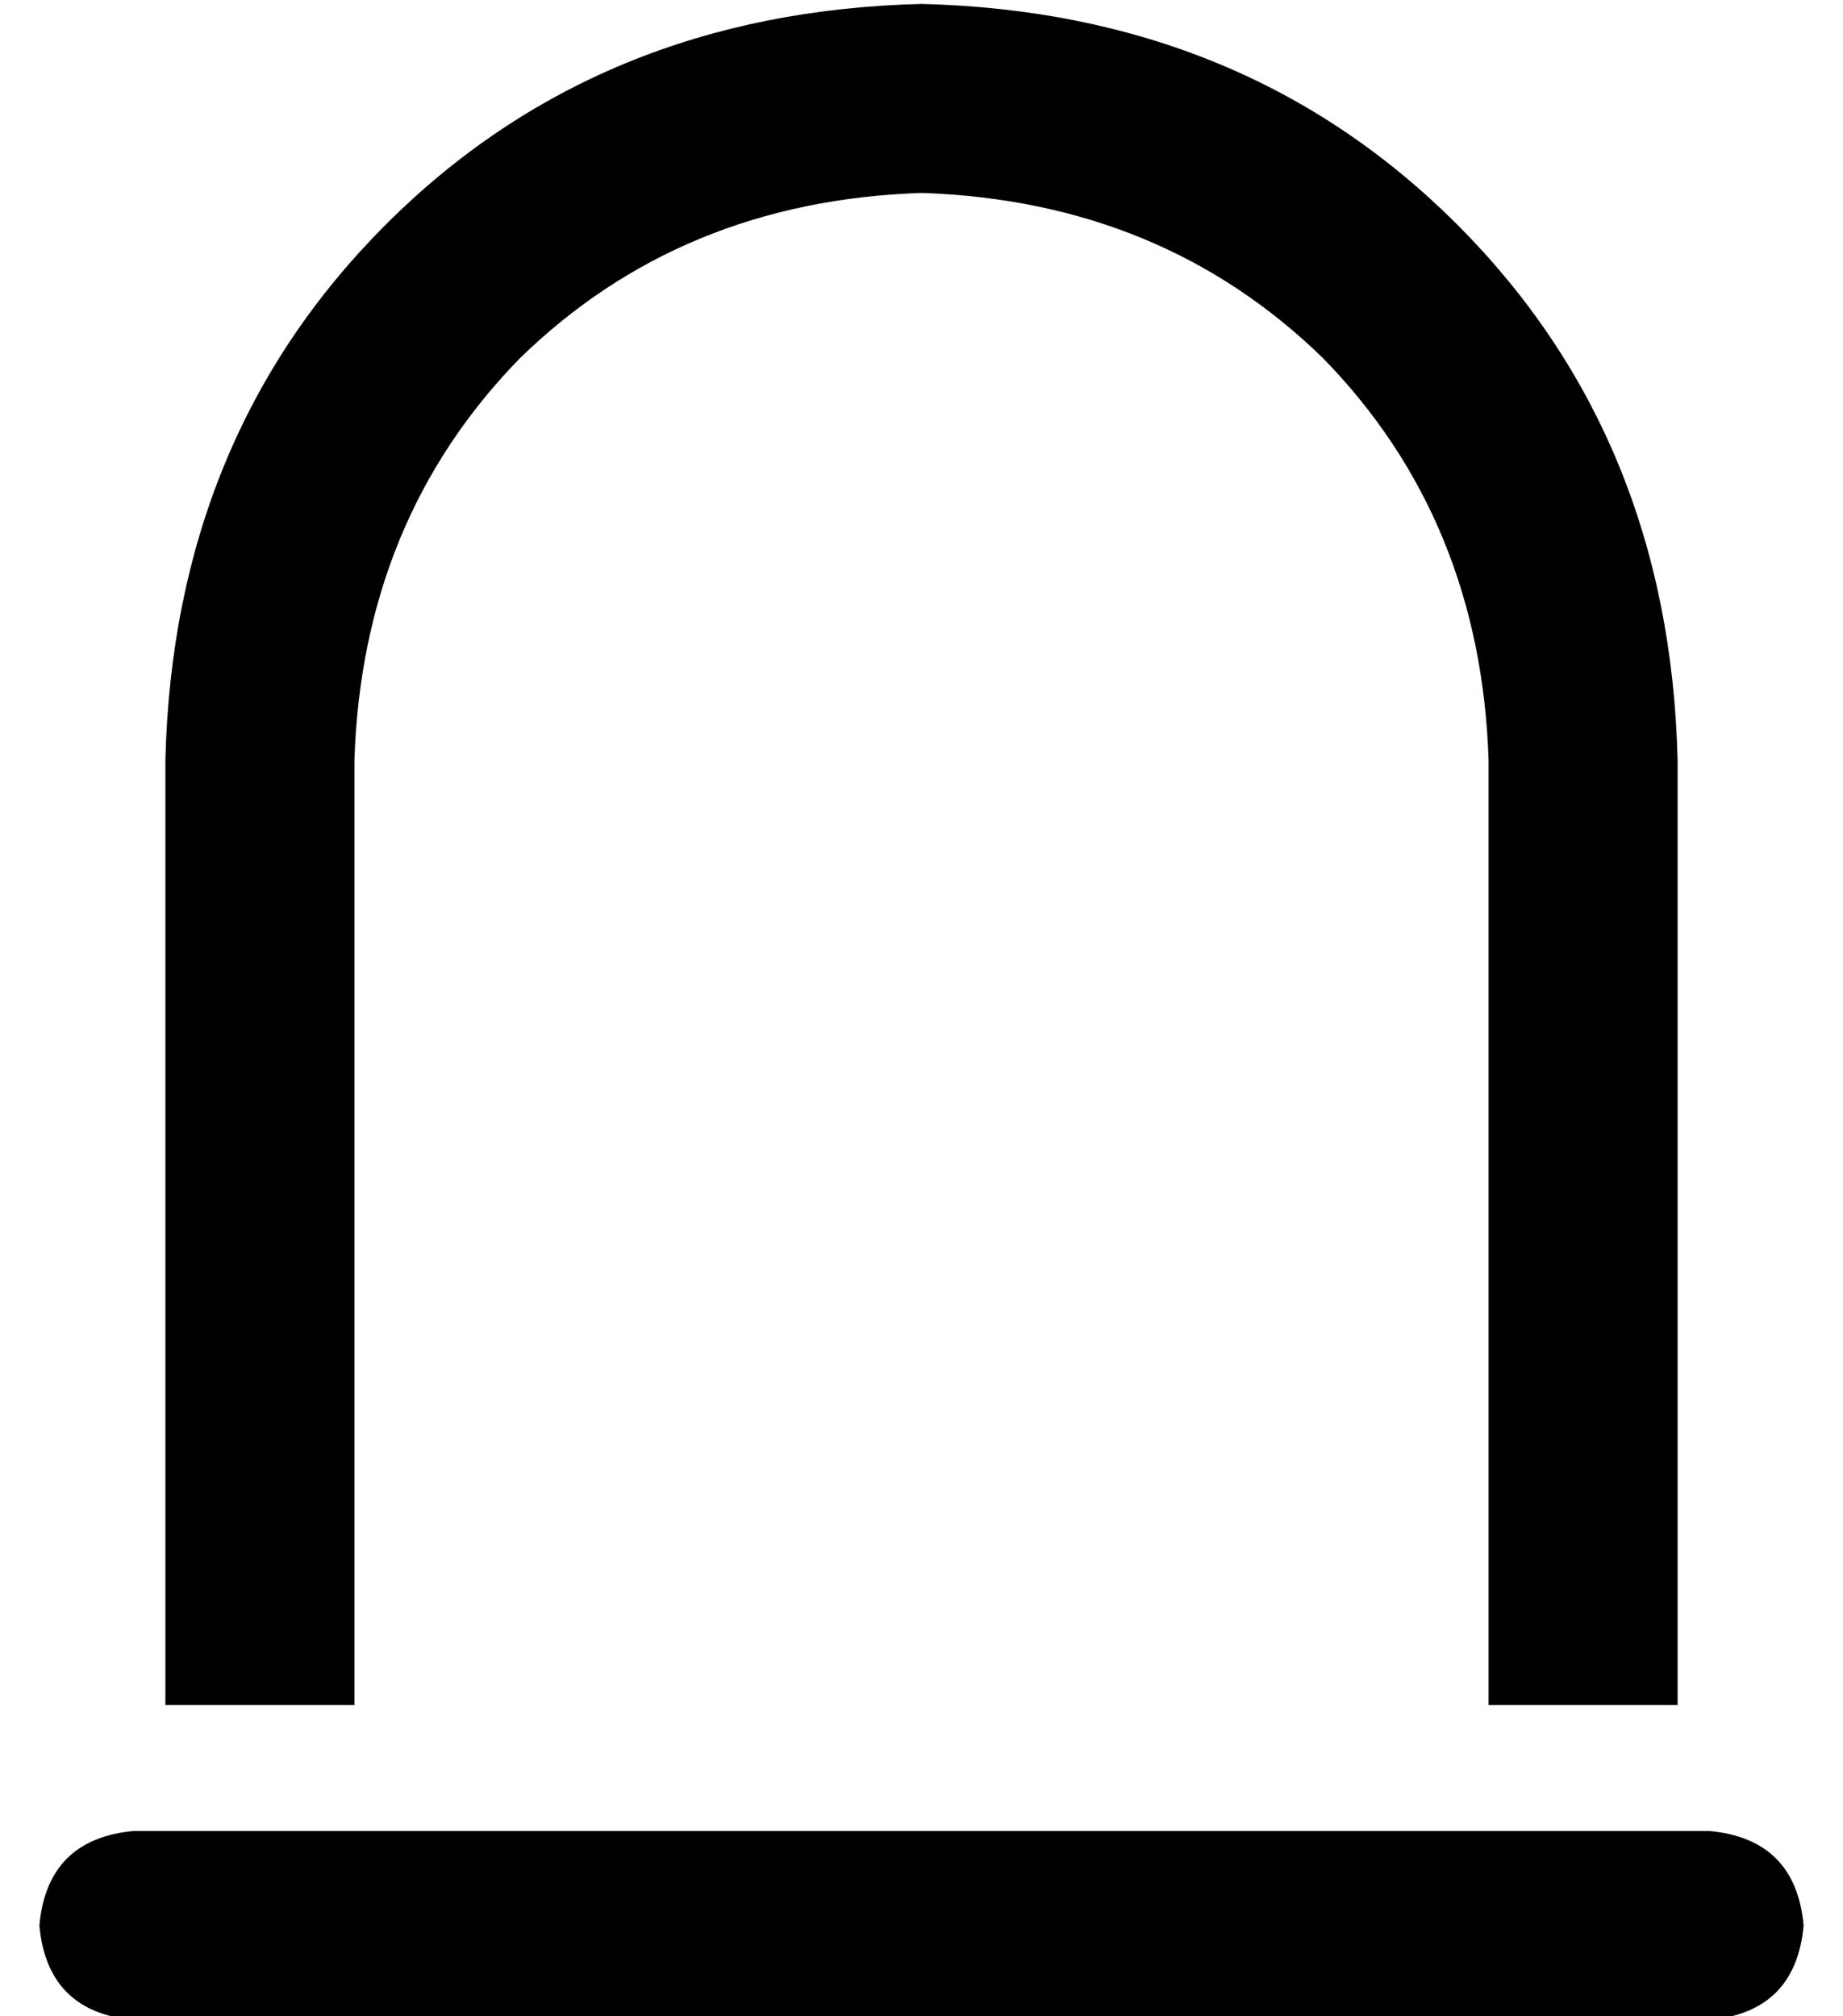 <?xml version="1.0" standalone="no"?>
<!DOCTYPE svg PUBLIC "-//W3C//DTD SVG 1.1//EN" "http://www.w3.org/Graphics/SVG/1.1/DTD/svg11.dtd" >
<svg xmlns="http://www.w3.org/2000/svg" xmlns:xlink="http://www.w3.org/1999/xlink" version="1.1" viewBox="-10 -40 468 512">
   <path fill="currentColor"
d="M368 153v240v-240v240h48v0v-240v0q-2 -82 -56 -136t-136 -56q-82 2 -136 56t-56 136v240v0h48v0v-240v0q2 -61 42 -102q41 -40 102 -42q61 2 102 42q40 41 42 102v0zM24 425q-22 2 -24 24q2 22 24 24h400v0q22 -2 24 -24q-2 -22 -24 -24h-400v0z" />
</svg>

